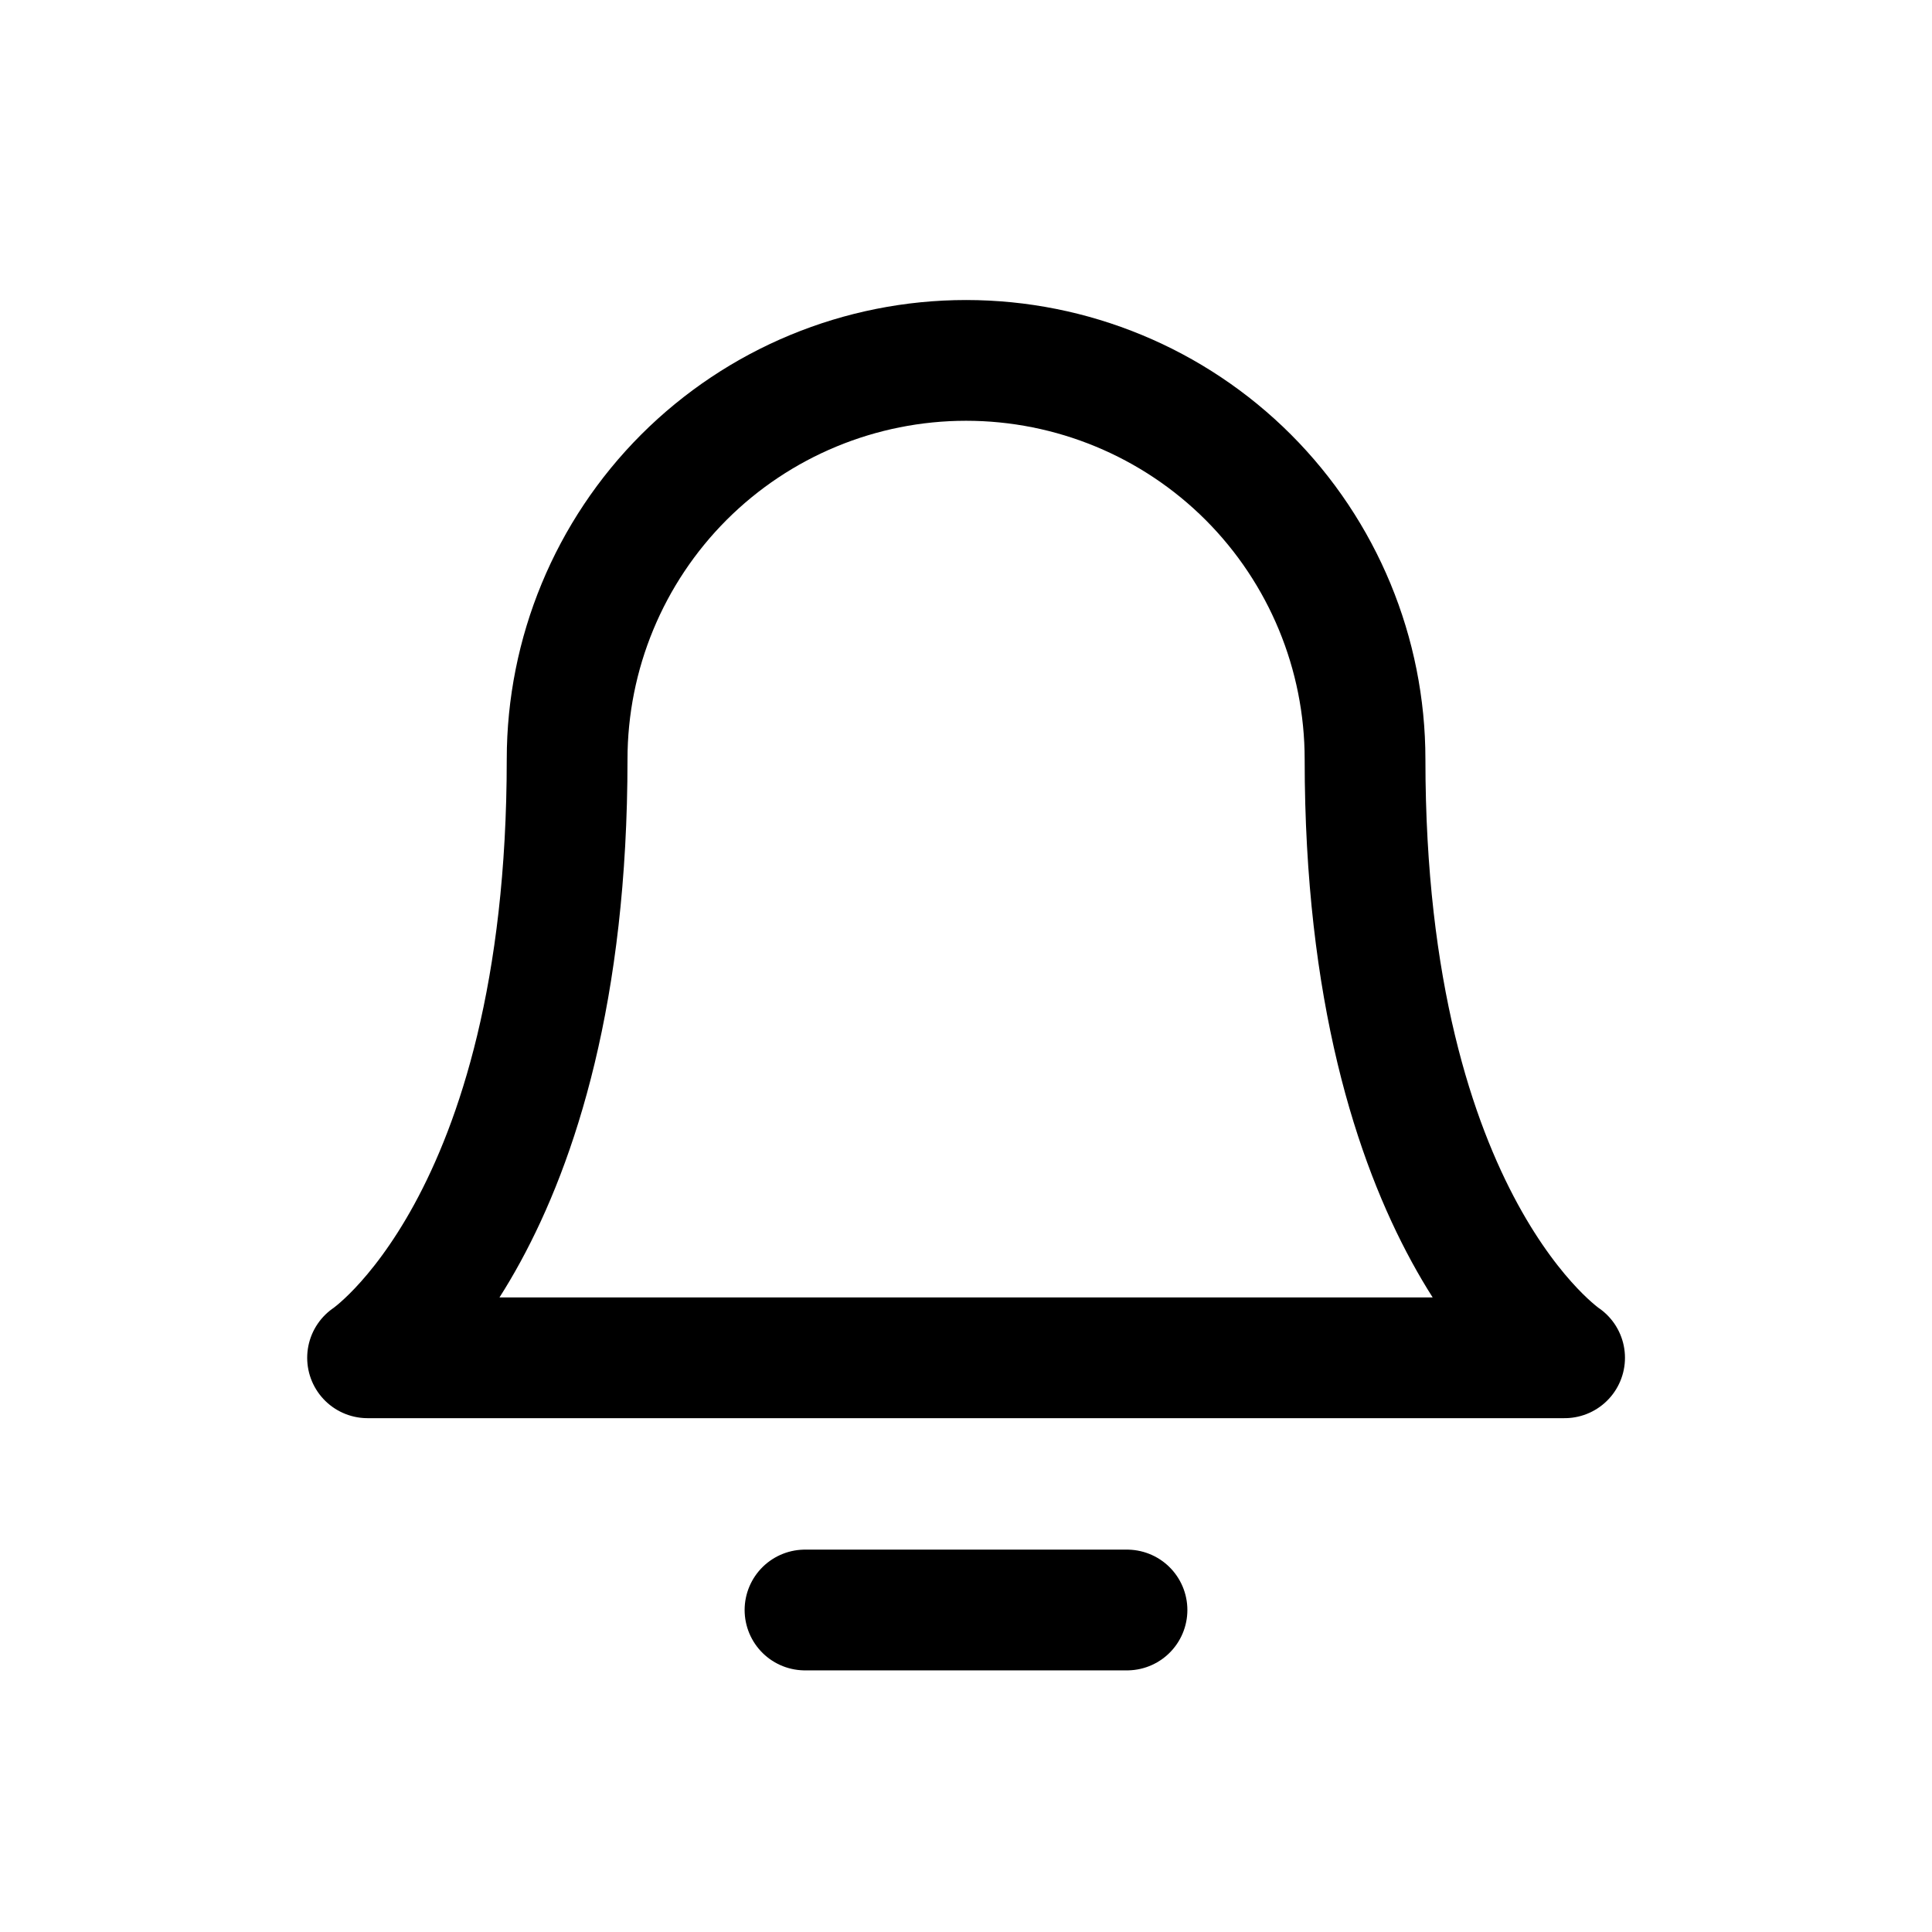 <svg width="24" height="24" viewBox="0 0 24 24" fill="none"
    xmlns="http://www.w3.org/2000/svg">
    <path d="M16.957 9.433C16.957 8.118 16.435 6.858 15.506 5.928C14.576 4.999 13.316 4.477 12.001 4.477C10.686 4.477 9.426 4.999 8.496 5.928C7.567 6.858 7.045 8.118 7.045 9.433C7.045 15.215 4.566 16.867 4.566 16.867H19.436C19.436 16.867 16.957 15.215 16.957 9.433Z" stroke="currentColor" stroke-width="1.5" stroke-linecap="round" stroke-linejoin="round"/>
    <path d="M10 20L14 20" stroke="currentColor" stroke-width="1.5" stroke-linecap="round" stroke-linejoin="round"/>
</svg>

